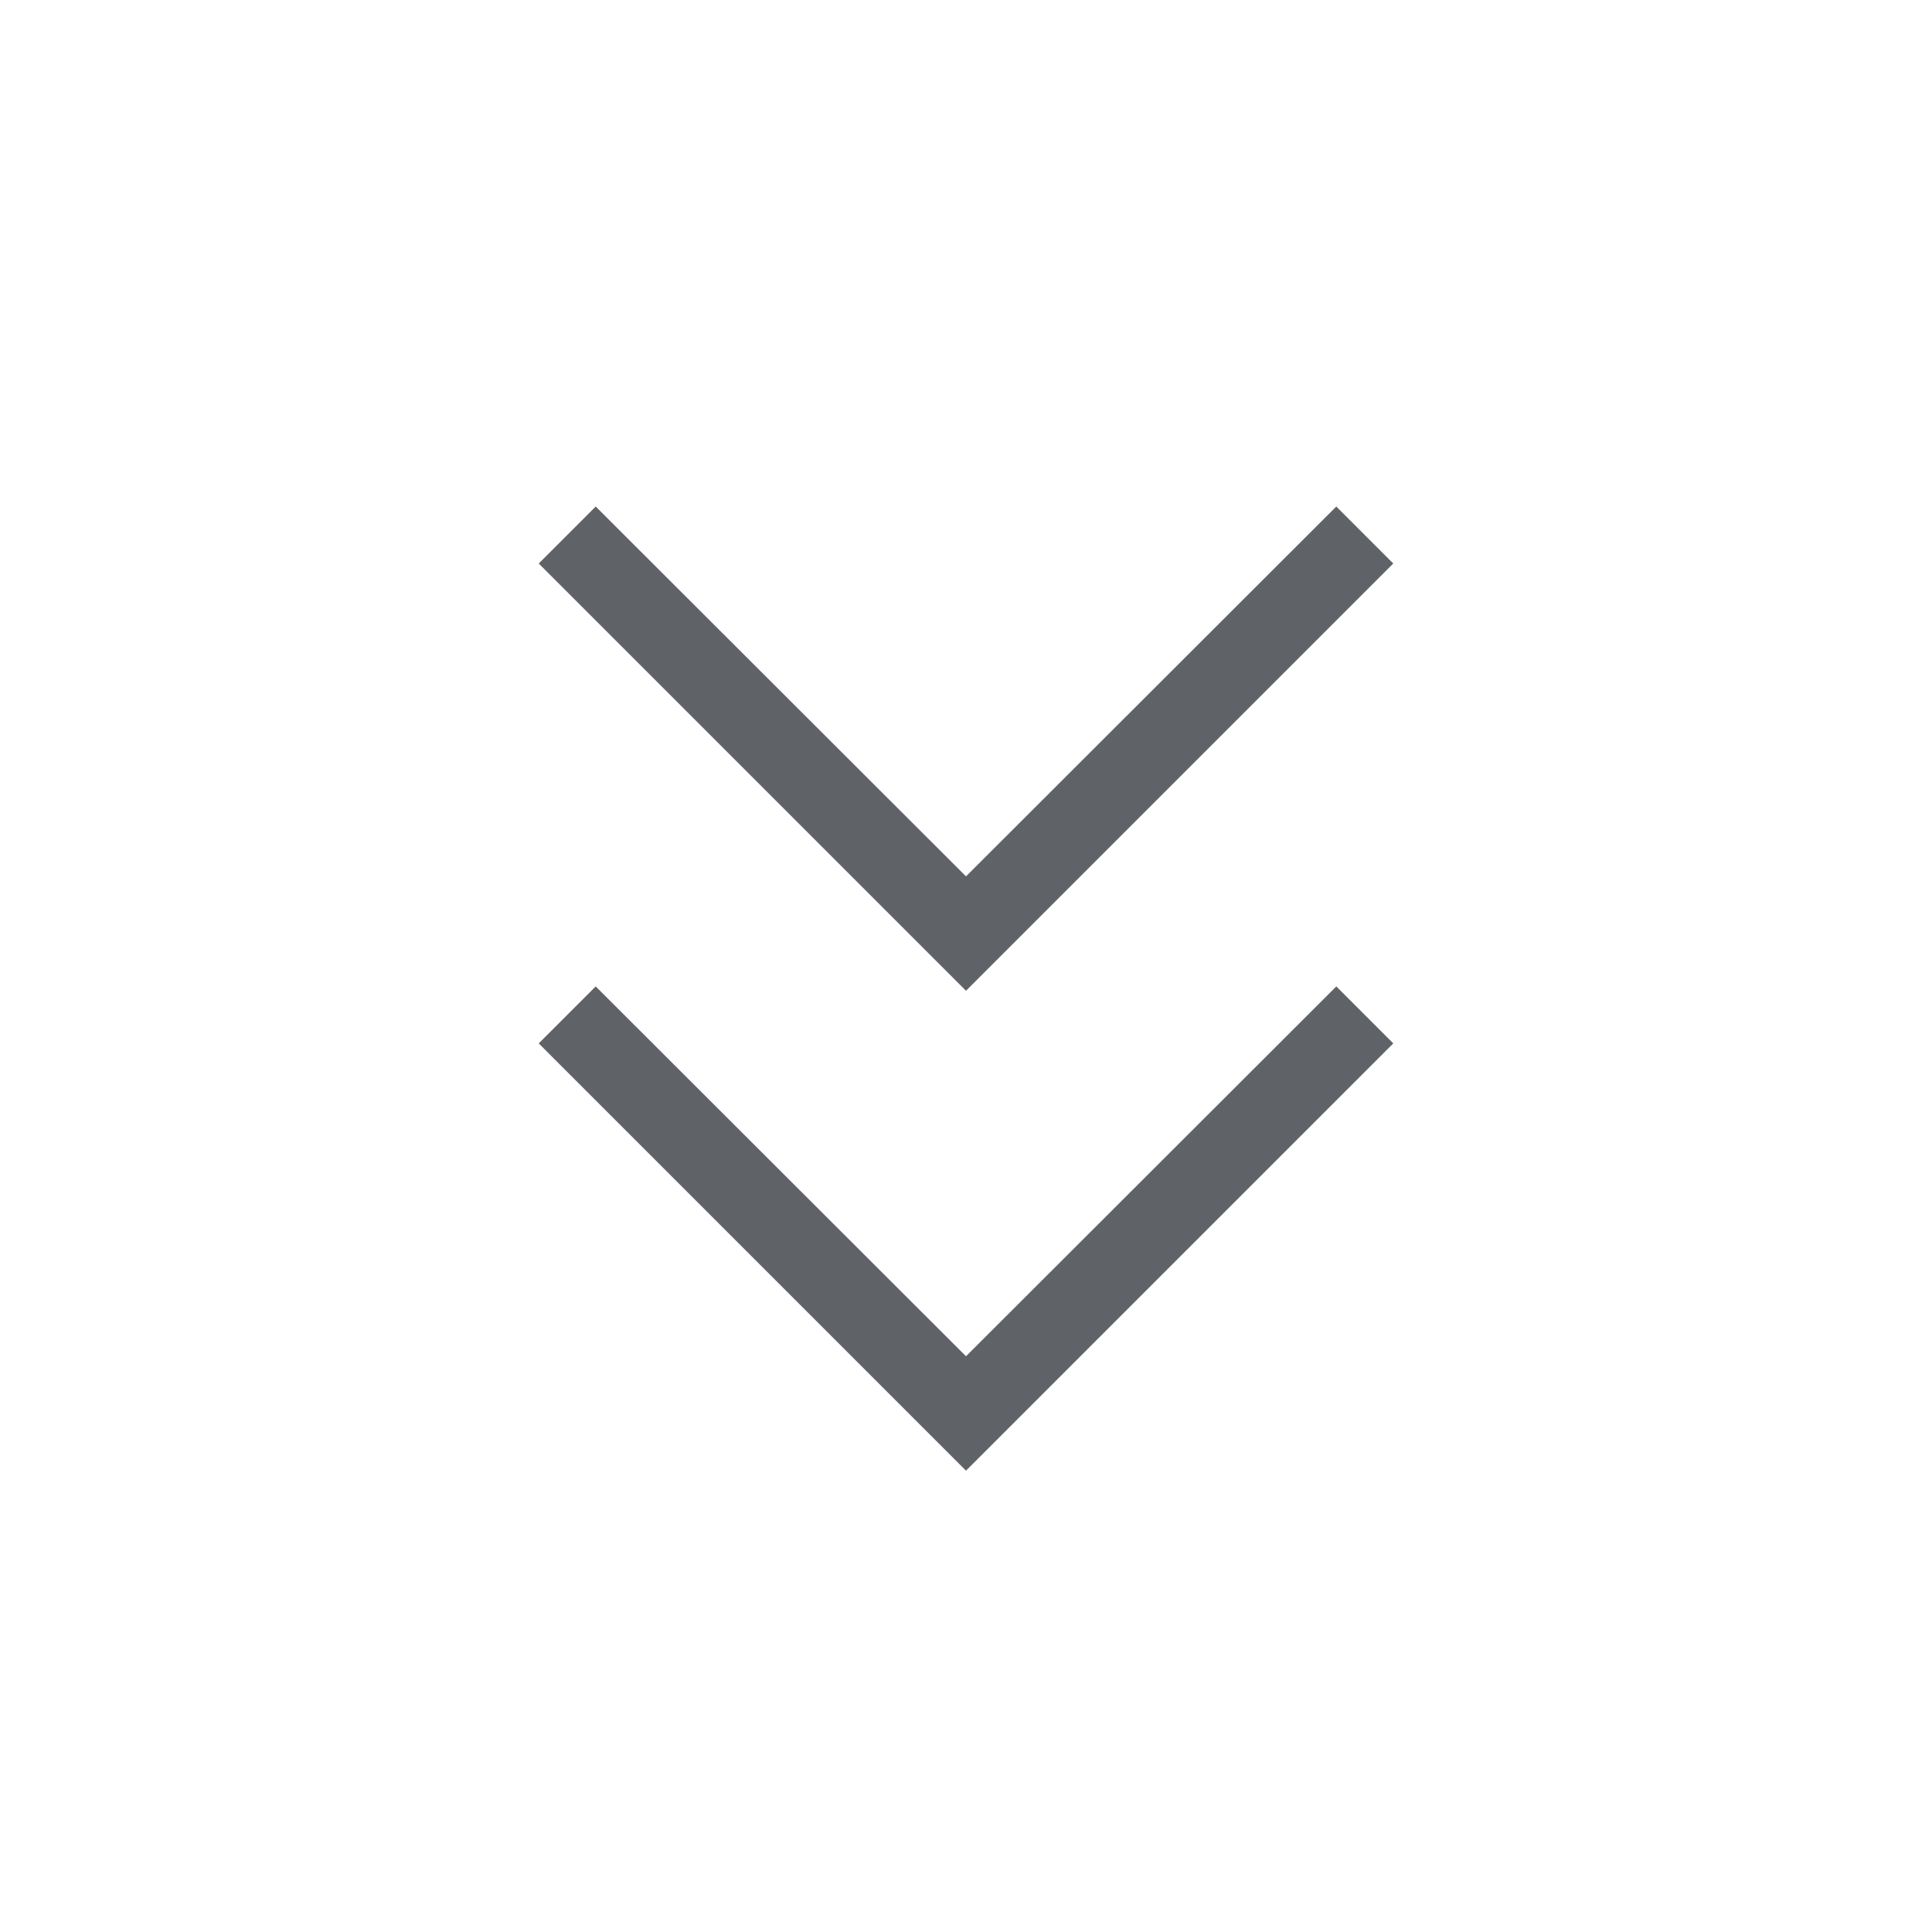<svg xmlns="http://www.w3.org/2000/svg" height="24px" viewBox="0 -960 960 960" width="24px" fill="#5f6368"><path d="M480-229.23 267.69-441.54 296-469.85l184 183.77 184-183.77 28.31 28.31L480-229.23Zm0-238.46L267.69-680 296-708.31l184 183.77 184-183.77L692.31-680 480-467.69Z"/></svg>